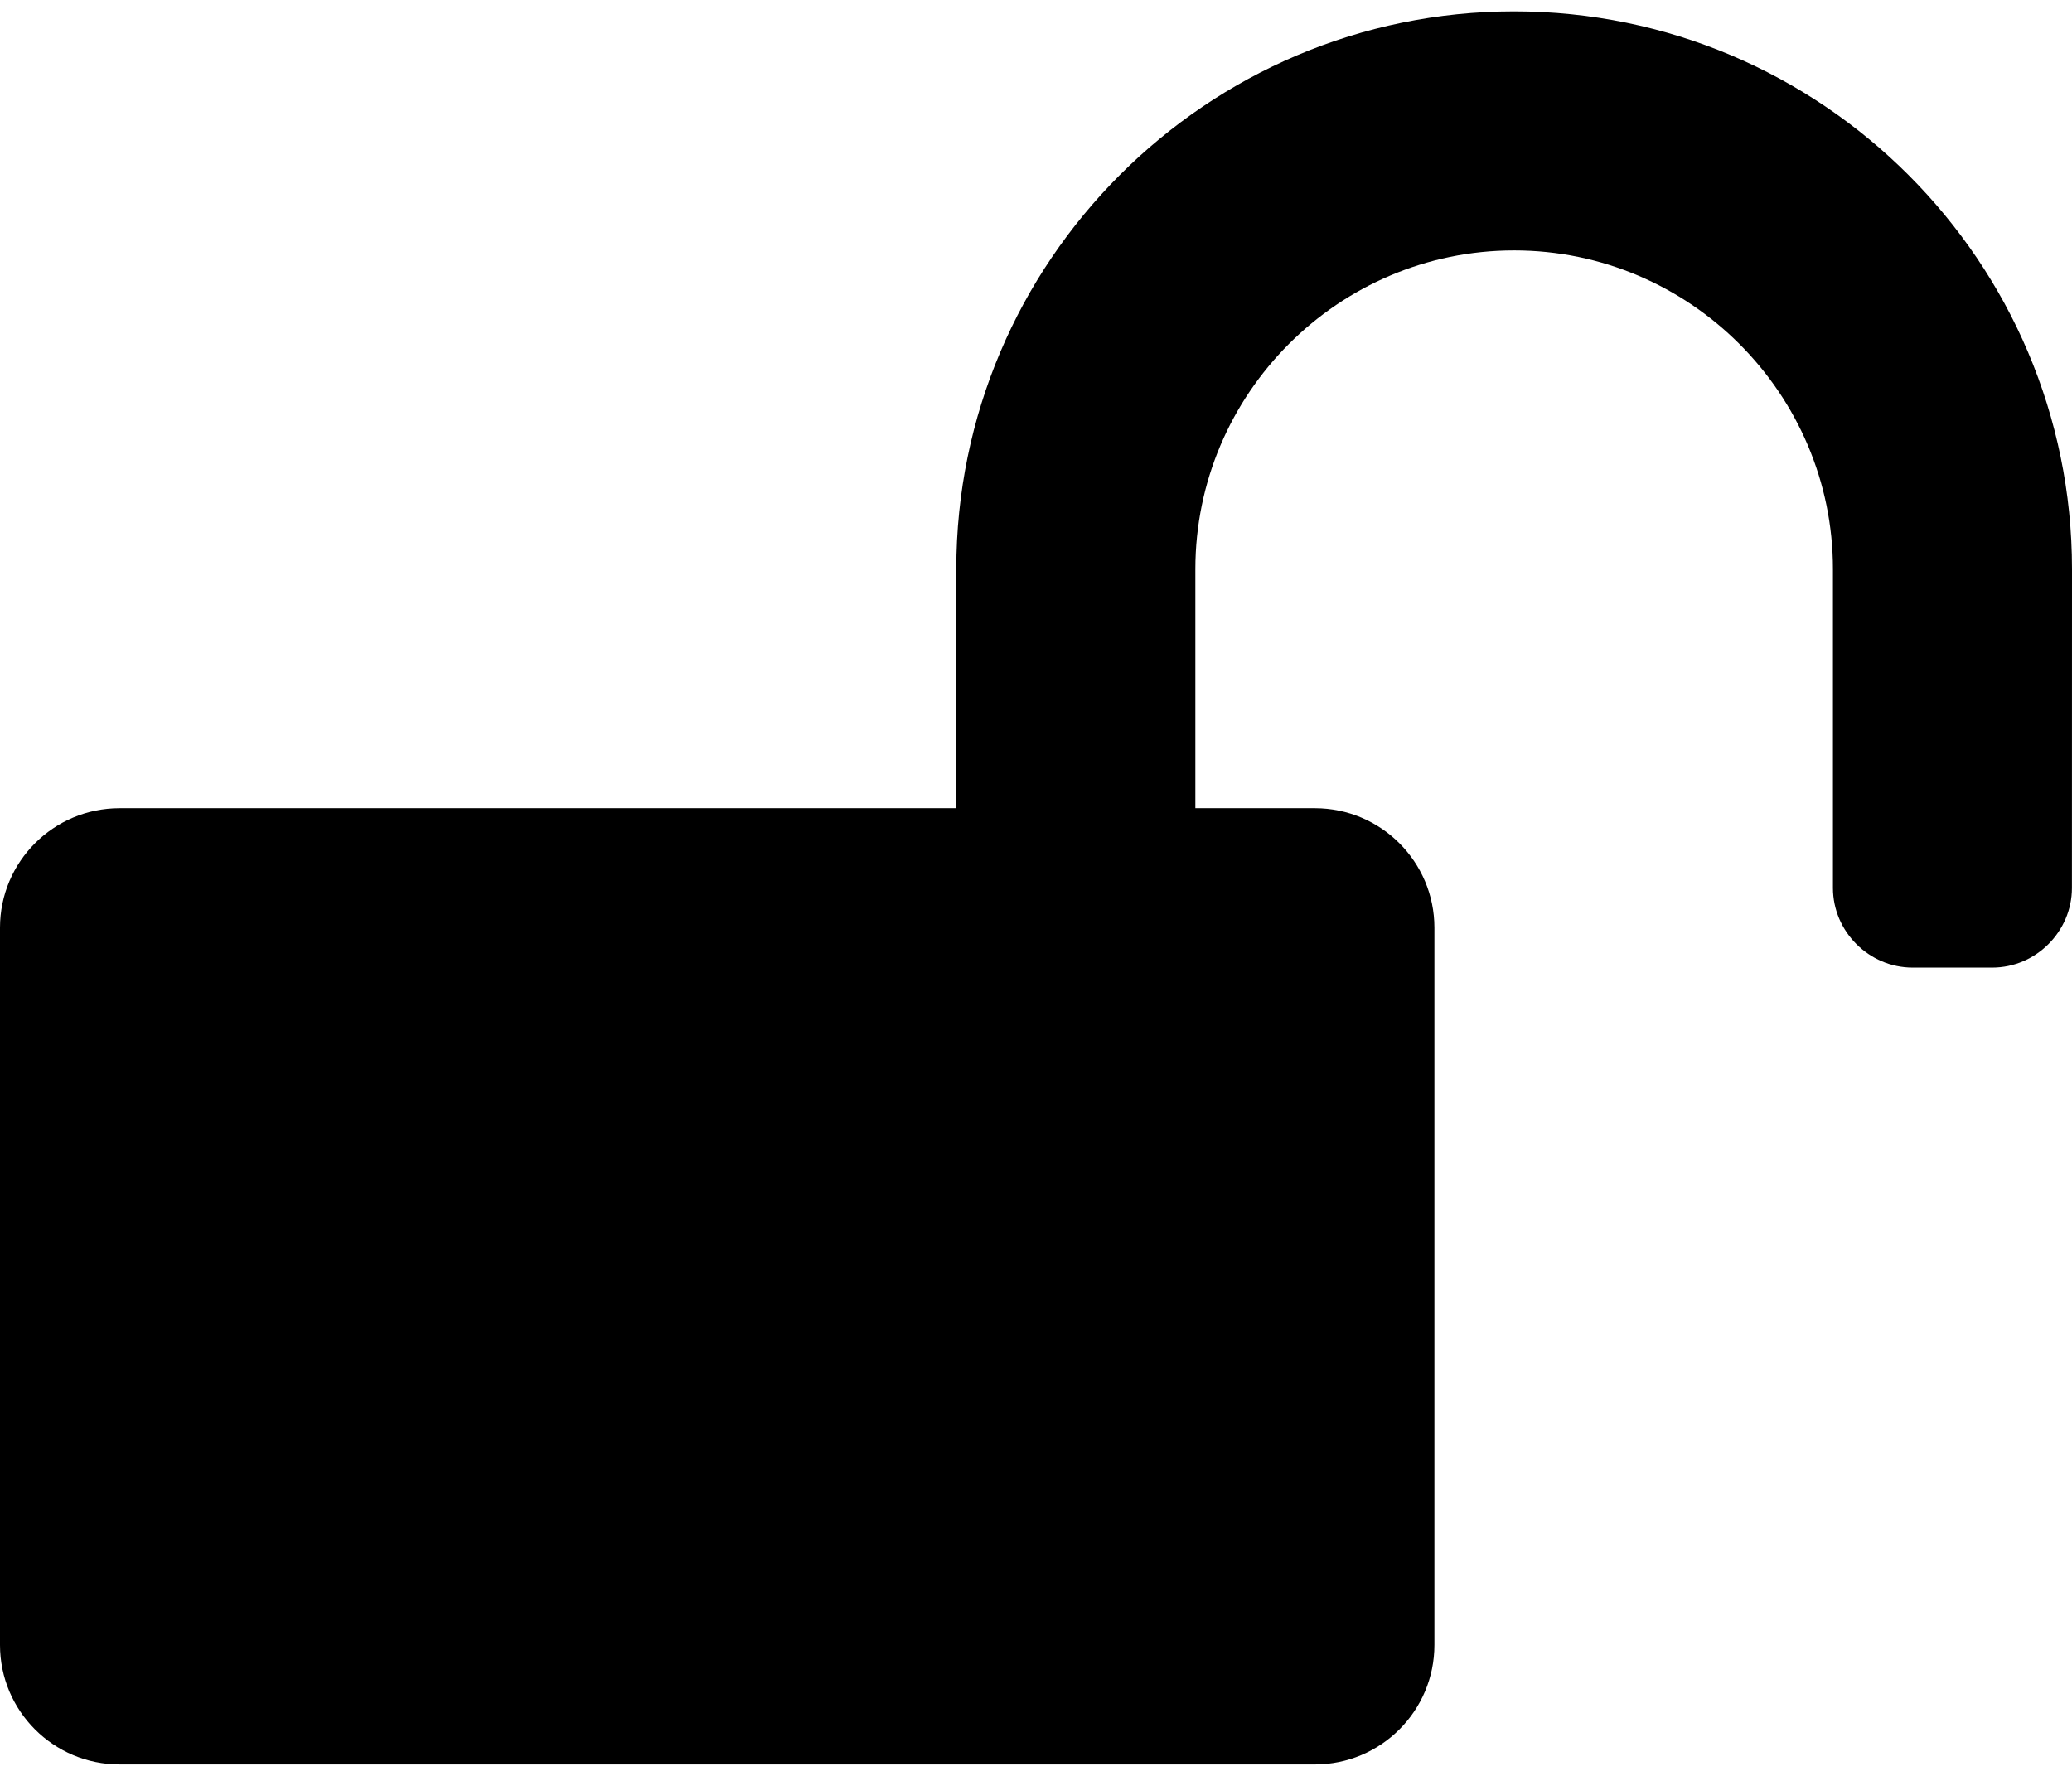 <?xml version="1.0" encoding="UTF-8" standalone="no"?>
<svg width="28" height="24" version="1.1" viewBox="0 -47.143 27.857 23.572" xmlns="http://www.w3.org/2000/svg" xmlns:xlink="http://www.w3.org/1999/xlink">
    <!--Generated by IJSVG (https://github.com/curthard89/IJSVG)-->
    <g fill="#000000">
        <path d="M27.857,7.5c0,-4.135 -3.365,-7.5 -7.5,-7.5c-4.135,0 -7.5,3.365 -7.5,7.5v3.214h-11.25c-0.887,0 -1.607,0.72 -1.607,1.607v9.643c0,0.887 0.72,1.607 1.607,1.607h16.071c0.887,0 1.607,-0.72 1.607,-1.607v-9.643c0,-0.887 -0.72,-1.607 -1.607,-1.607h-1.607v-3.214c0,-2.36 1.925,-4.286 4.286,-4.286c2.36,0 4.286,1.925 4.286,4.286v4.286c0,0.586 0.485,1.071 1.071,1.071h1.071c0.586,0 1.071,-0.485 1.071,-1.071Z" transform="translate(0, -47.143)"></path>
    </g>
</svg>